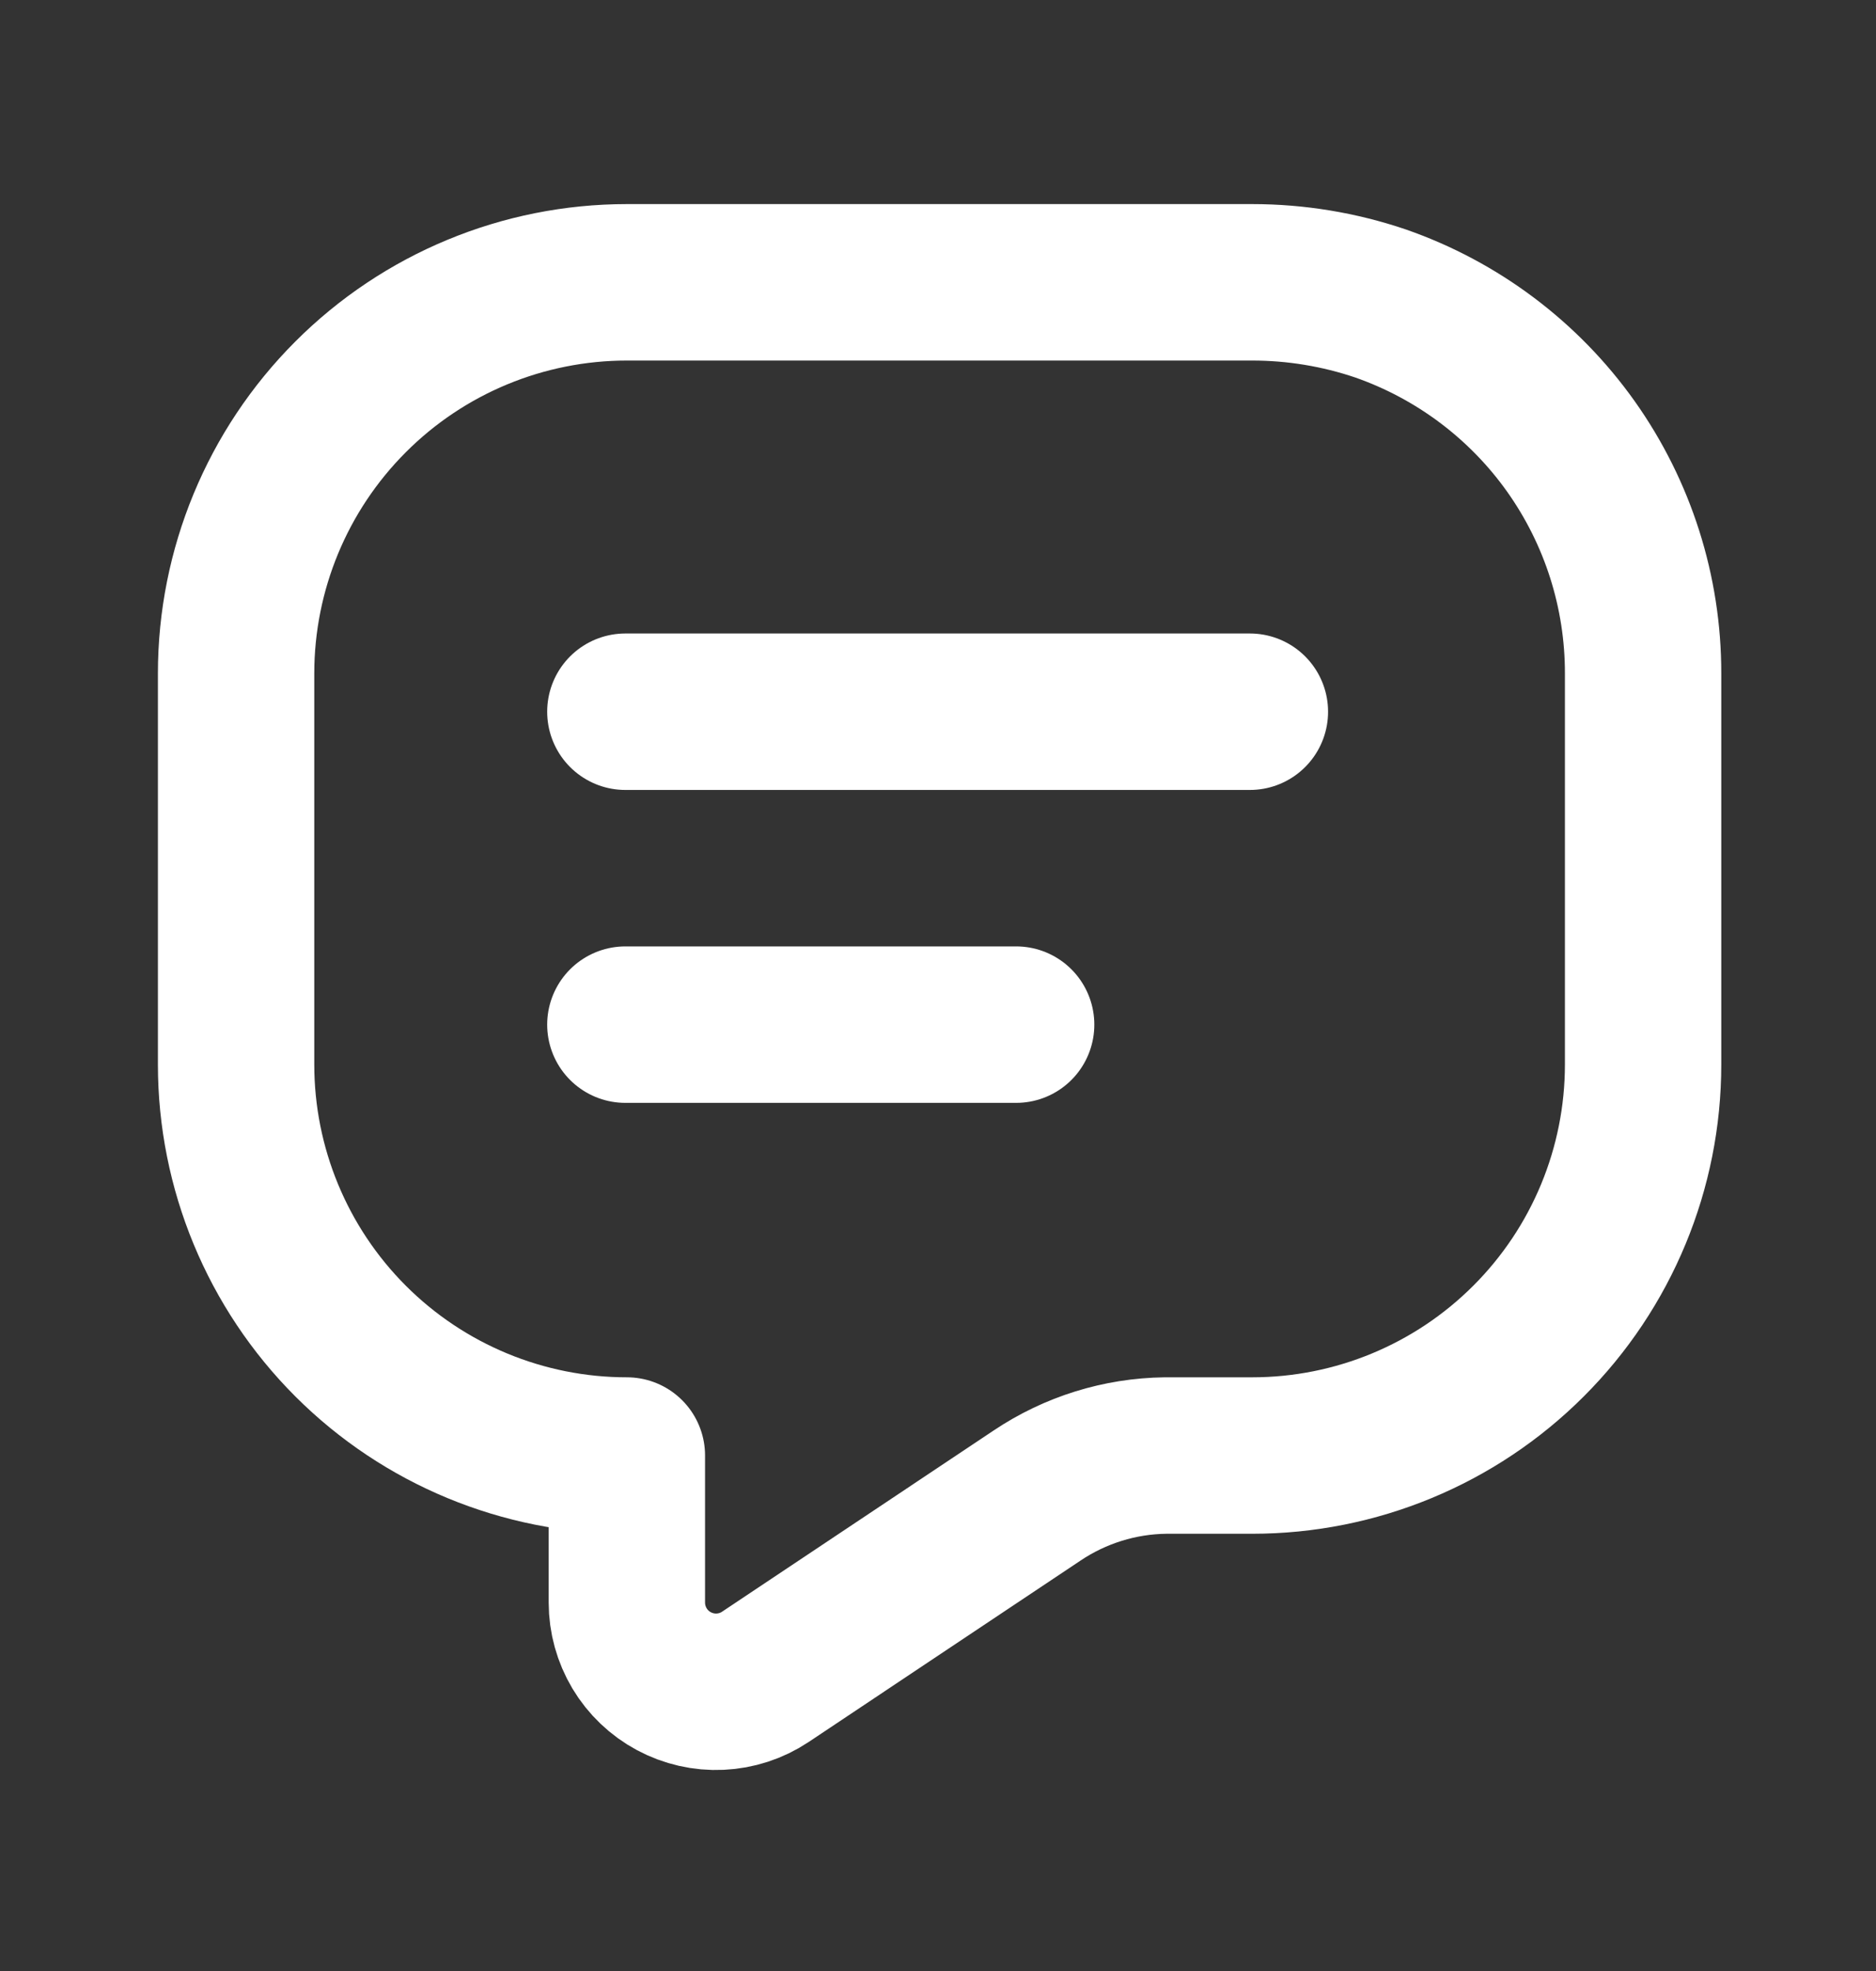 <svg width="20" height="21" viewBox="0 0 20 21" fill="none" xmlns="http://www.w3.org/2000/svg">
<rect x="0" y="0" width="20" height="21" fill="#333333" stroke="none"/>
<path d="M14.717 3.233C14.277 3.084 13.815 3.008 13.35 3.008H6.683C5.578 3.008 4.518 3.447 3.737 4.229C2.956 5.01 2.517 6.07 2.517 7.175V11.342C2.517 12.447 2.956 13.507 3.737 14.288C4.518 15.069 5.578 15.508 6.683 15.508V17.075C6.683 17.247 6.73 17.415 6.818 17.563C6.906 17.71 7.033 17.831 7.184 17.912C7.335 17.993 7.506 18.032 7.677 18.024C7.849 18.016 8.015 17.962 8.158 17.867L11.058 15.933C11.463 15.662 11.938 15.514 12.425 15.508H13.35C14.455 15.508 15.515 15.069 16.296 14.288C17.078 13.507 17.517 12.447 17.517 11.342V7.175C17.518 6.308 17.249 5.463 16.747 4.756C16.245 4.05 15.535 3.518 14.717 3.233Z" stroke="white" stroke-width="1.667" stroke-linecap="round" stroke-linejoin="round"/>
<path d="M6.667 7.583H13.325" stroke="white" stroke-width="1.667" stroke-linecap="round" stroke-linejoin="round"/>
<path d="M6.667 10.917H10.833" stroke="white" stroke-width="1.667" stroke-linecap="round" stroke-linejoin="round"/>
</svg>
